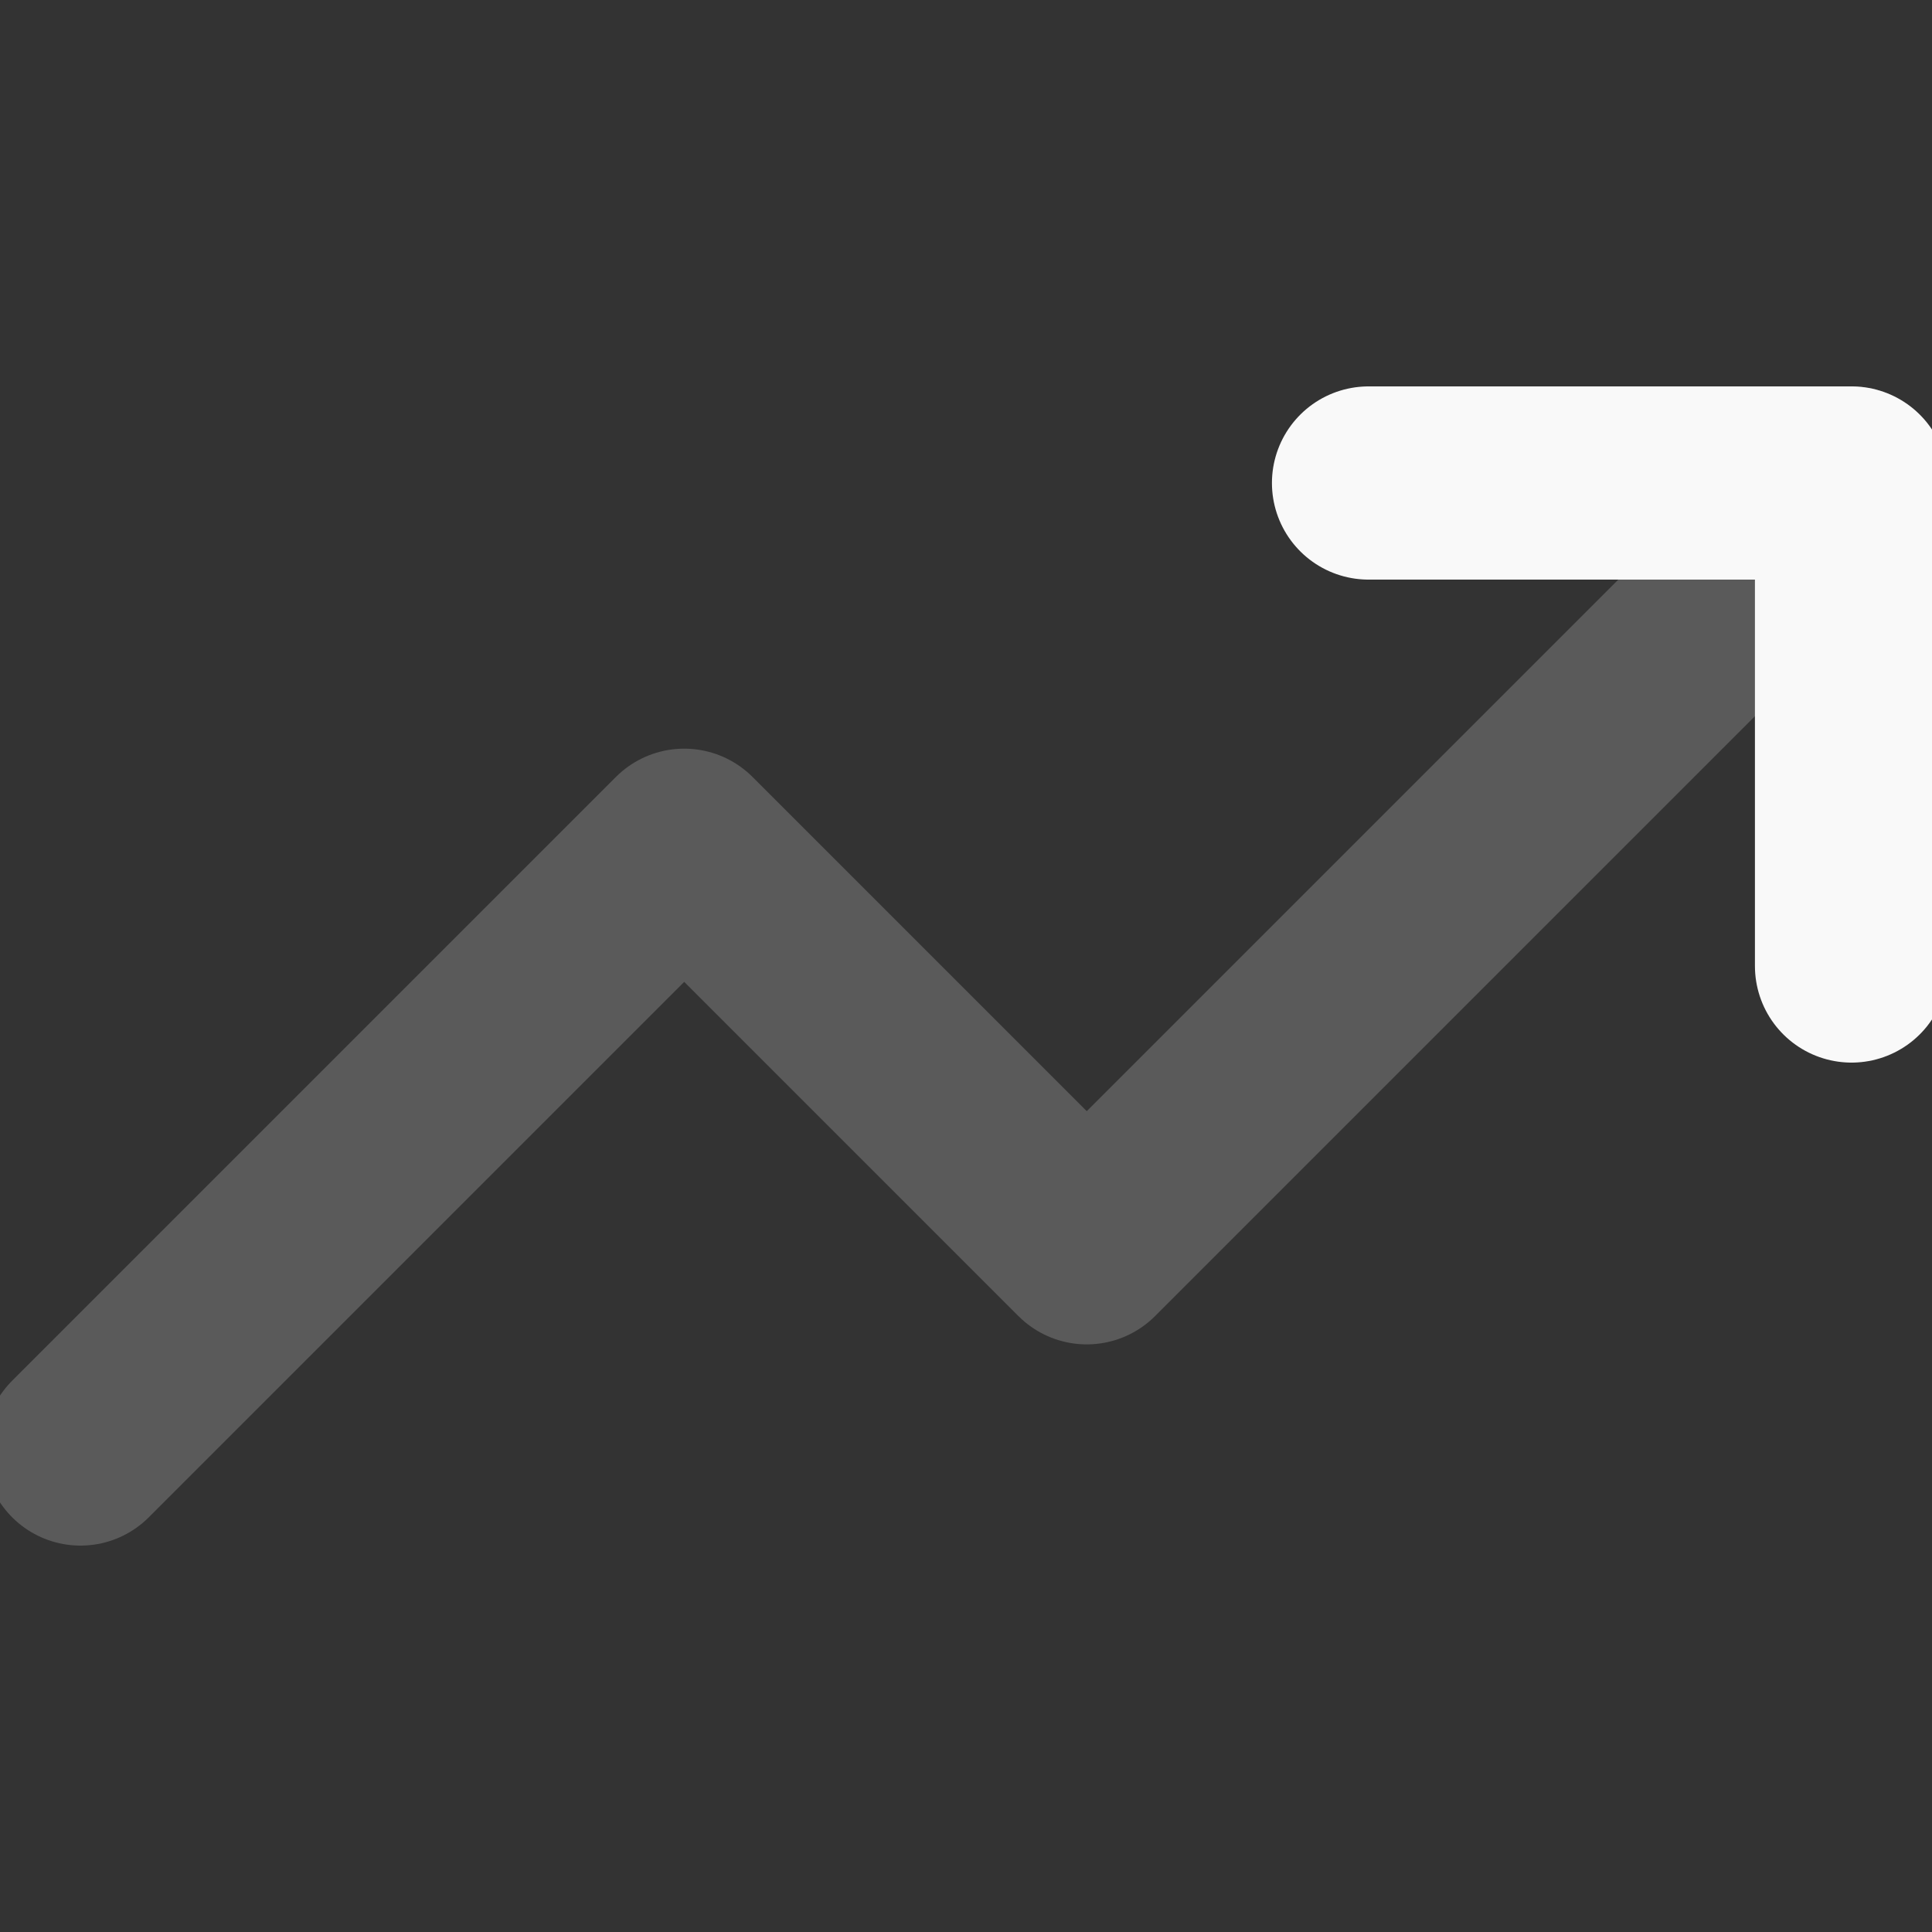 <svg width="20" height="20" viewBox="0 0 20 20" fill="none" xmlns="http://www.w3.org/2000/svg">
<rect x="0" y="0" width="20" height="20" fill="#333333" stroke="none"/>
<g clip-path="url(#clip0)">
<path d="M19.167 5L11.25 12.917L7.083 8.75L0.833 15" stroke="#F9F9F9" stroke-opacity="0.2" stroke-width="2" stroke-linecap="round" stroke-linejoin="round"/>
<path d="M14.167 5H19.167V10" stroke="#F9F9F9" stroke-width="2" stroke-linecap="round" stroke-linejoin="round"/>
</g>
<defs>
<clipPath id="clip0">
<rect width="20" height="20" fill="white"/>
</clipPath>
</defs>
</svg>
